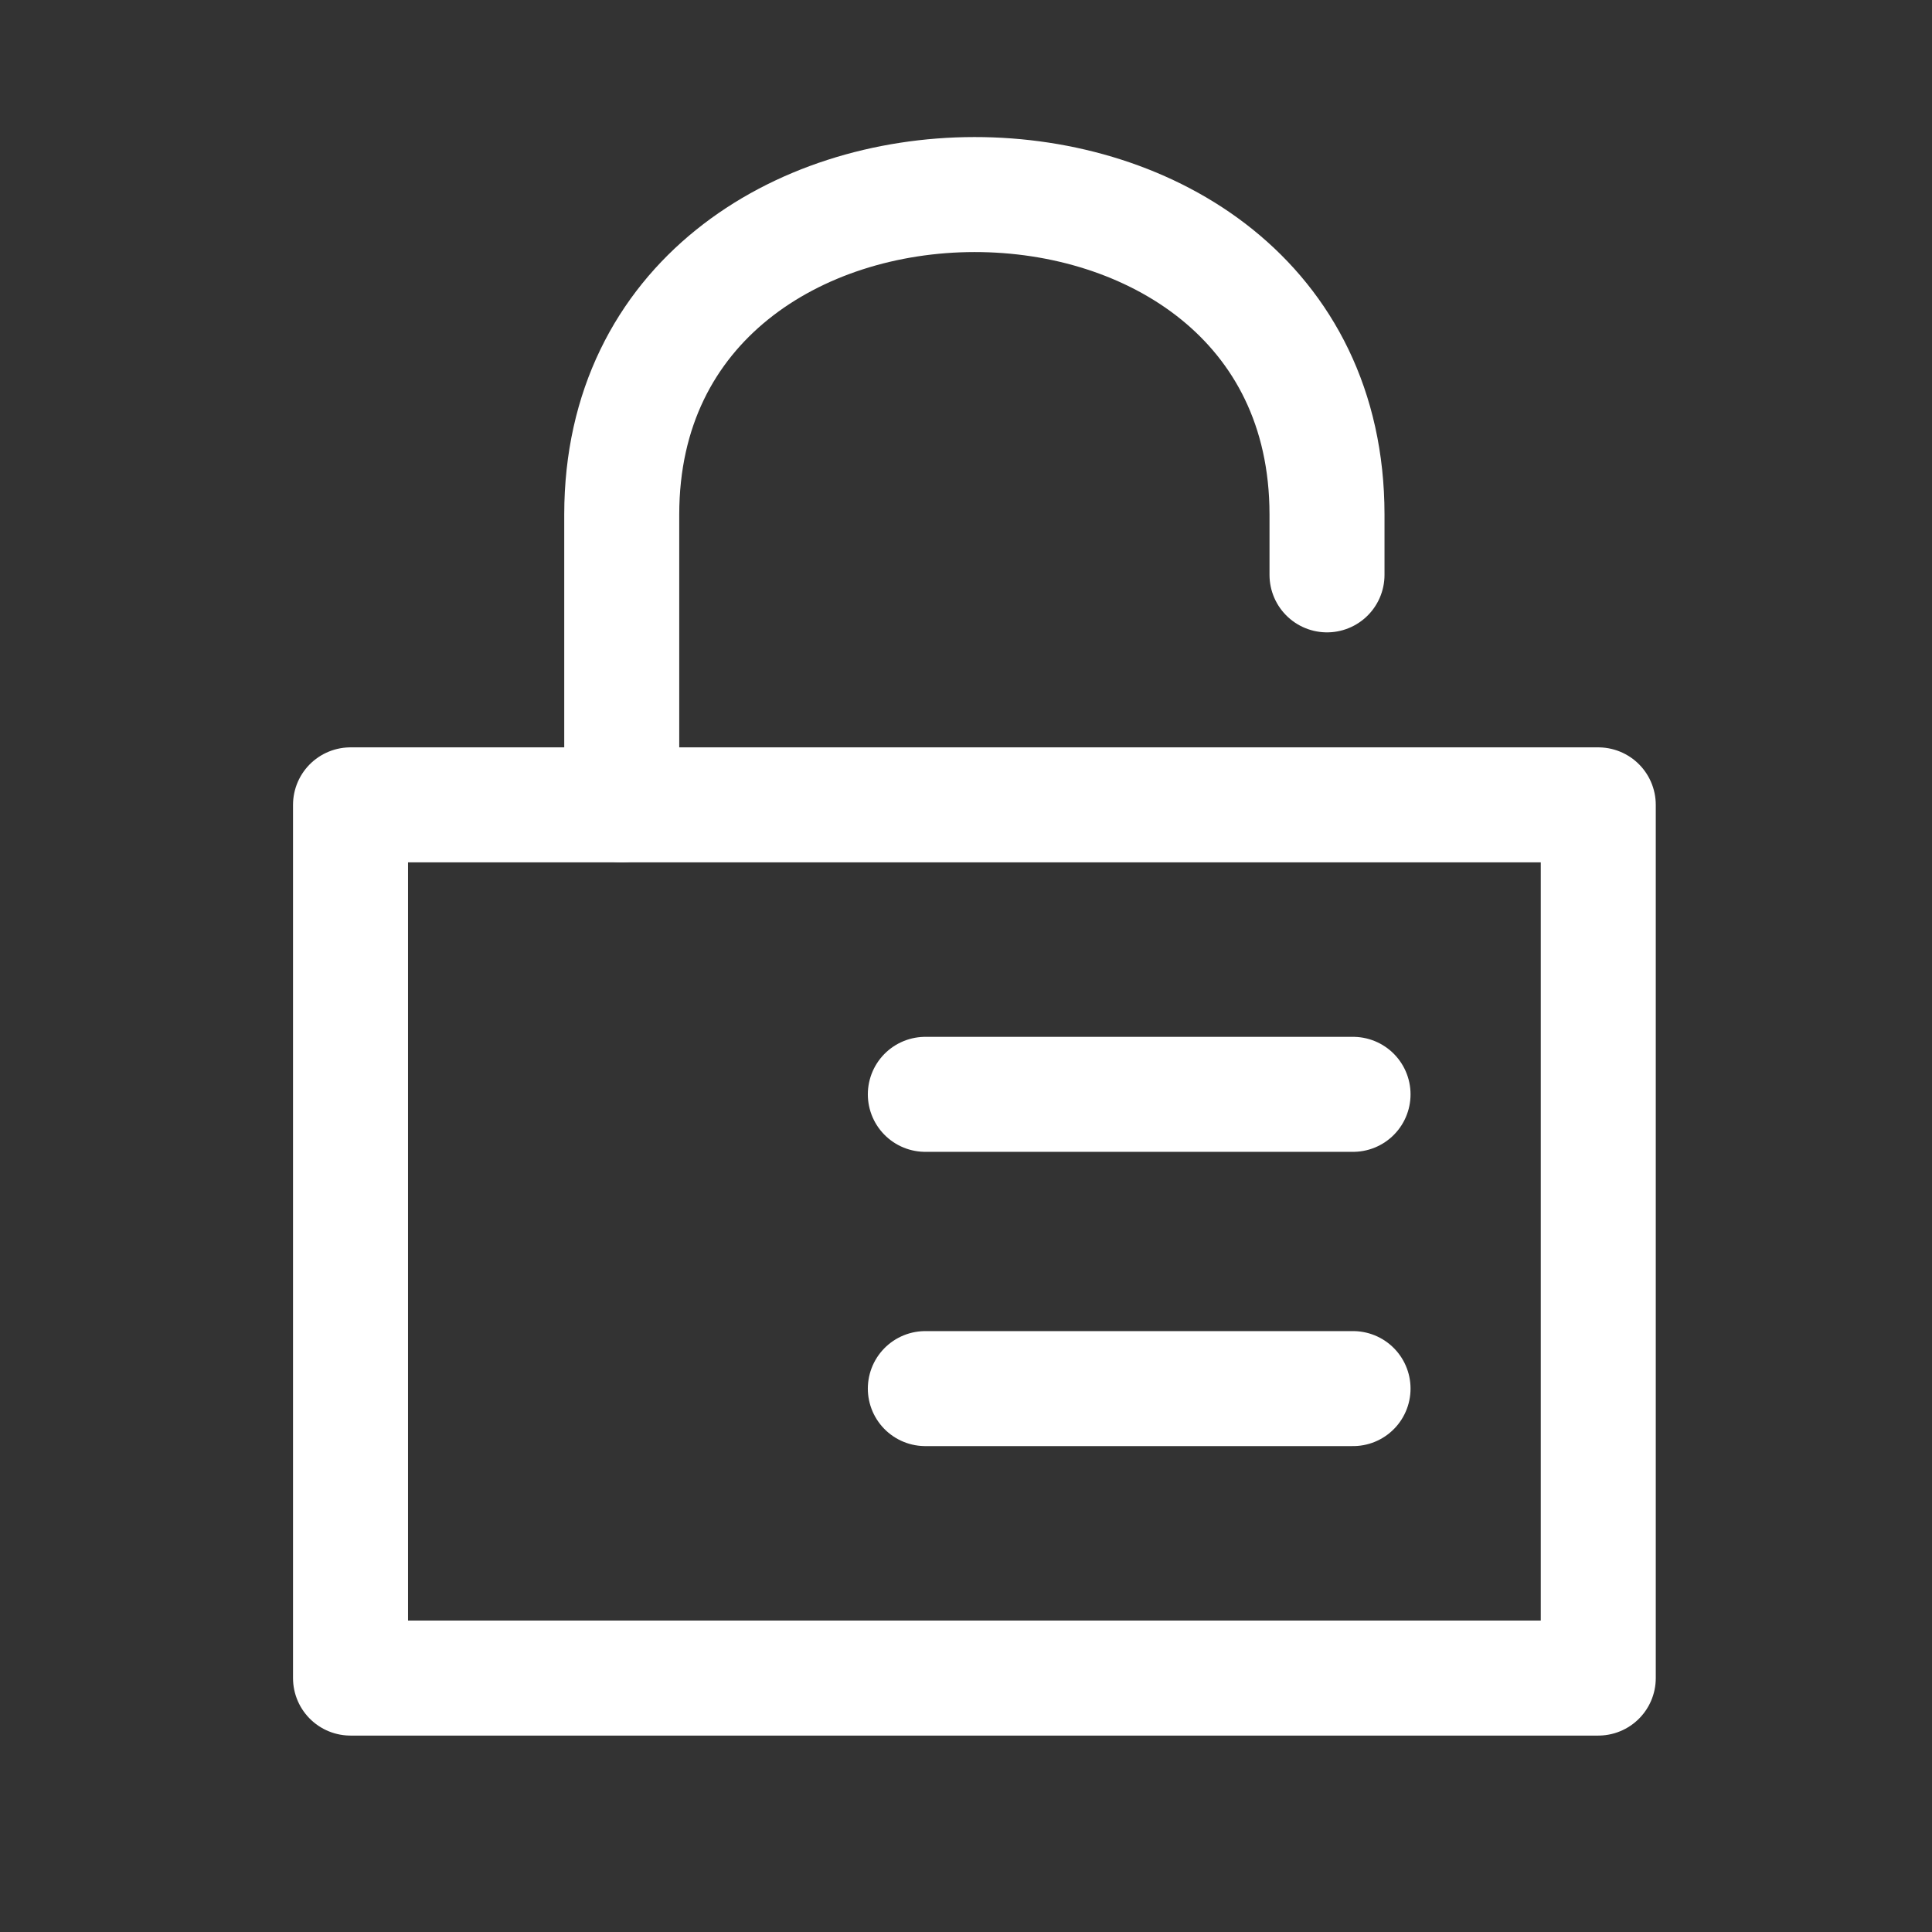 <?xml version="1.0" encoding="UTF-8" standalone="no"?><!DOCTYPE svg PUBLIC "-//W3C//DTD SVG 1.1//EN" "http://www.w3.org/Graphics/SVG/1.1/DTD/svg11.dtd"><svg width="100%" height="100%" viewBox="0 0 42 42" version="1.1" xmlns="http://www.w3.org/2000/svg" xmlns:xlink="http://www.w3.org/1999/xlink" xml:space="preserve" xmlns:serif="http://www.serif.com/" style="fill-rule:evenodd;clip-rule:evenodd;stroke-linecap:round;stroke-linejoin:round;stroke-miterlimit:1.5;"><rect x="0" y="0" width="42" height="42" fill="#333333" stroke="none"/><g id="lock-icon"><rect x="7.62" y="17.497" width="27.125" height="18.983" style="fill:none;stroke:#fff;stroke-width:2.5px;"/><path d="M13.516,17.497l0,-6.315c0.007,-9.254 15.326,-9.286 15.332,0l0,1.315" style="fill:none;stroke:#fff;stroke-width:2.5px;"/><path d="M29.414,23.79l-9.298,0" style="fill:none;stroke:#fff;stroke-width:2.5px;"/><path d="M29.414,30.187l-9.298,0" style="fill:none;stroke:#fff;stroke-width:2.5px;"/></g></svg>